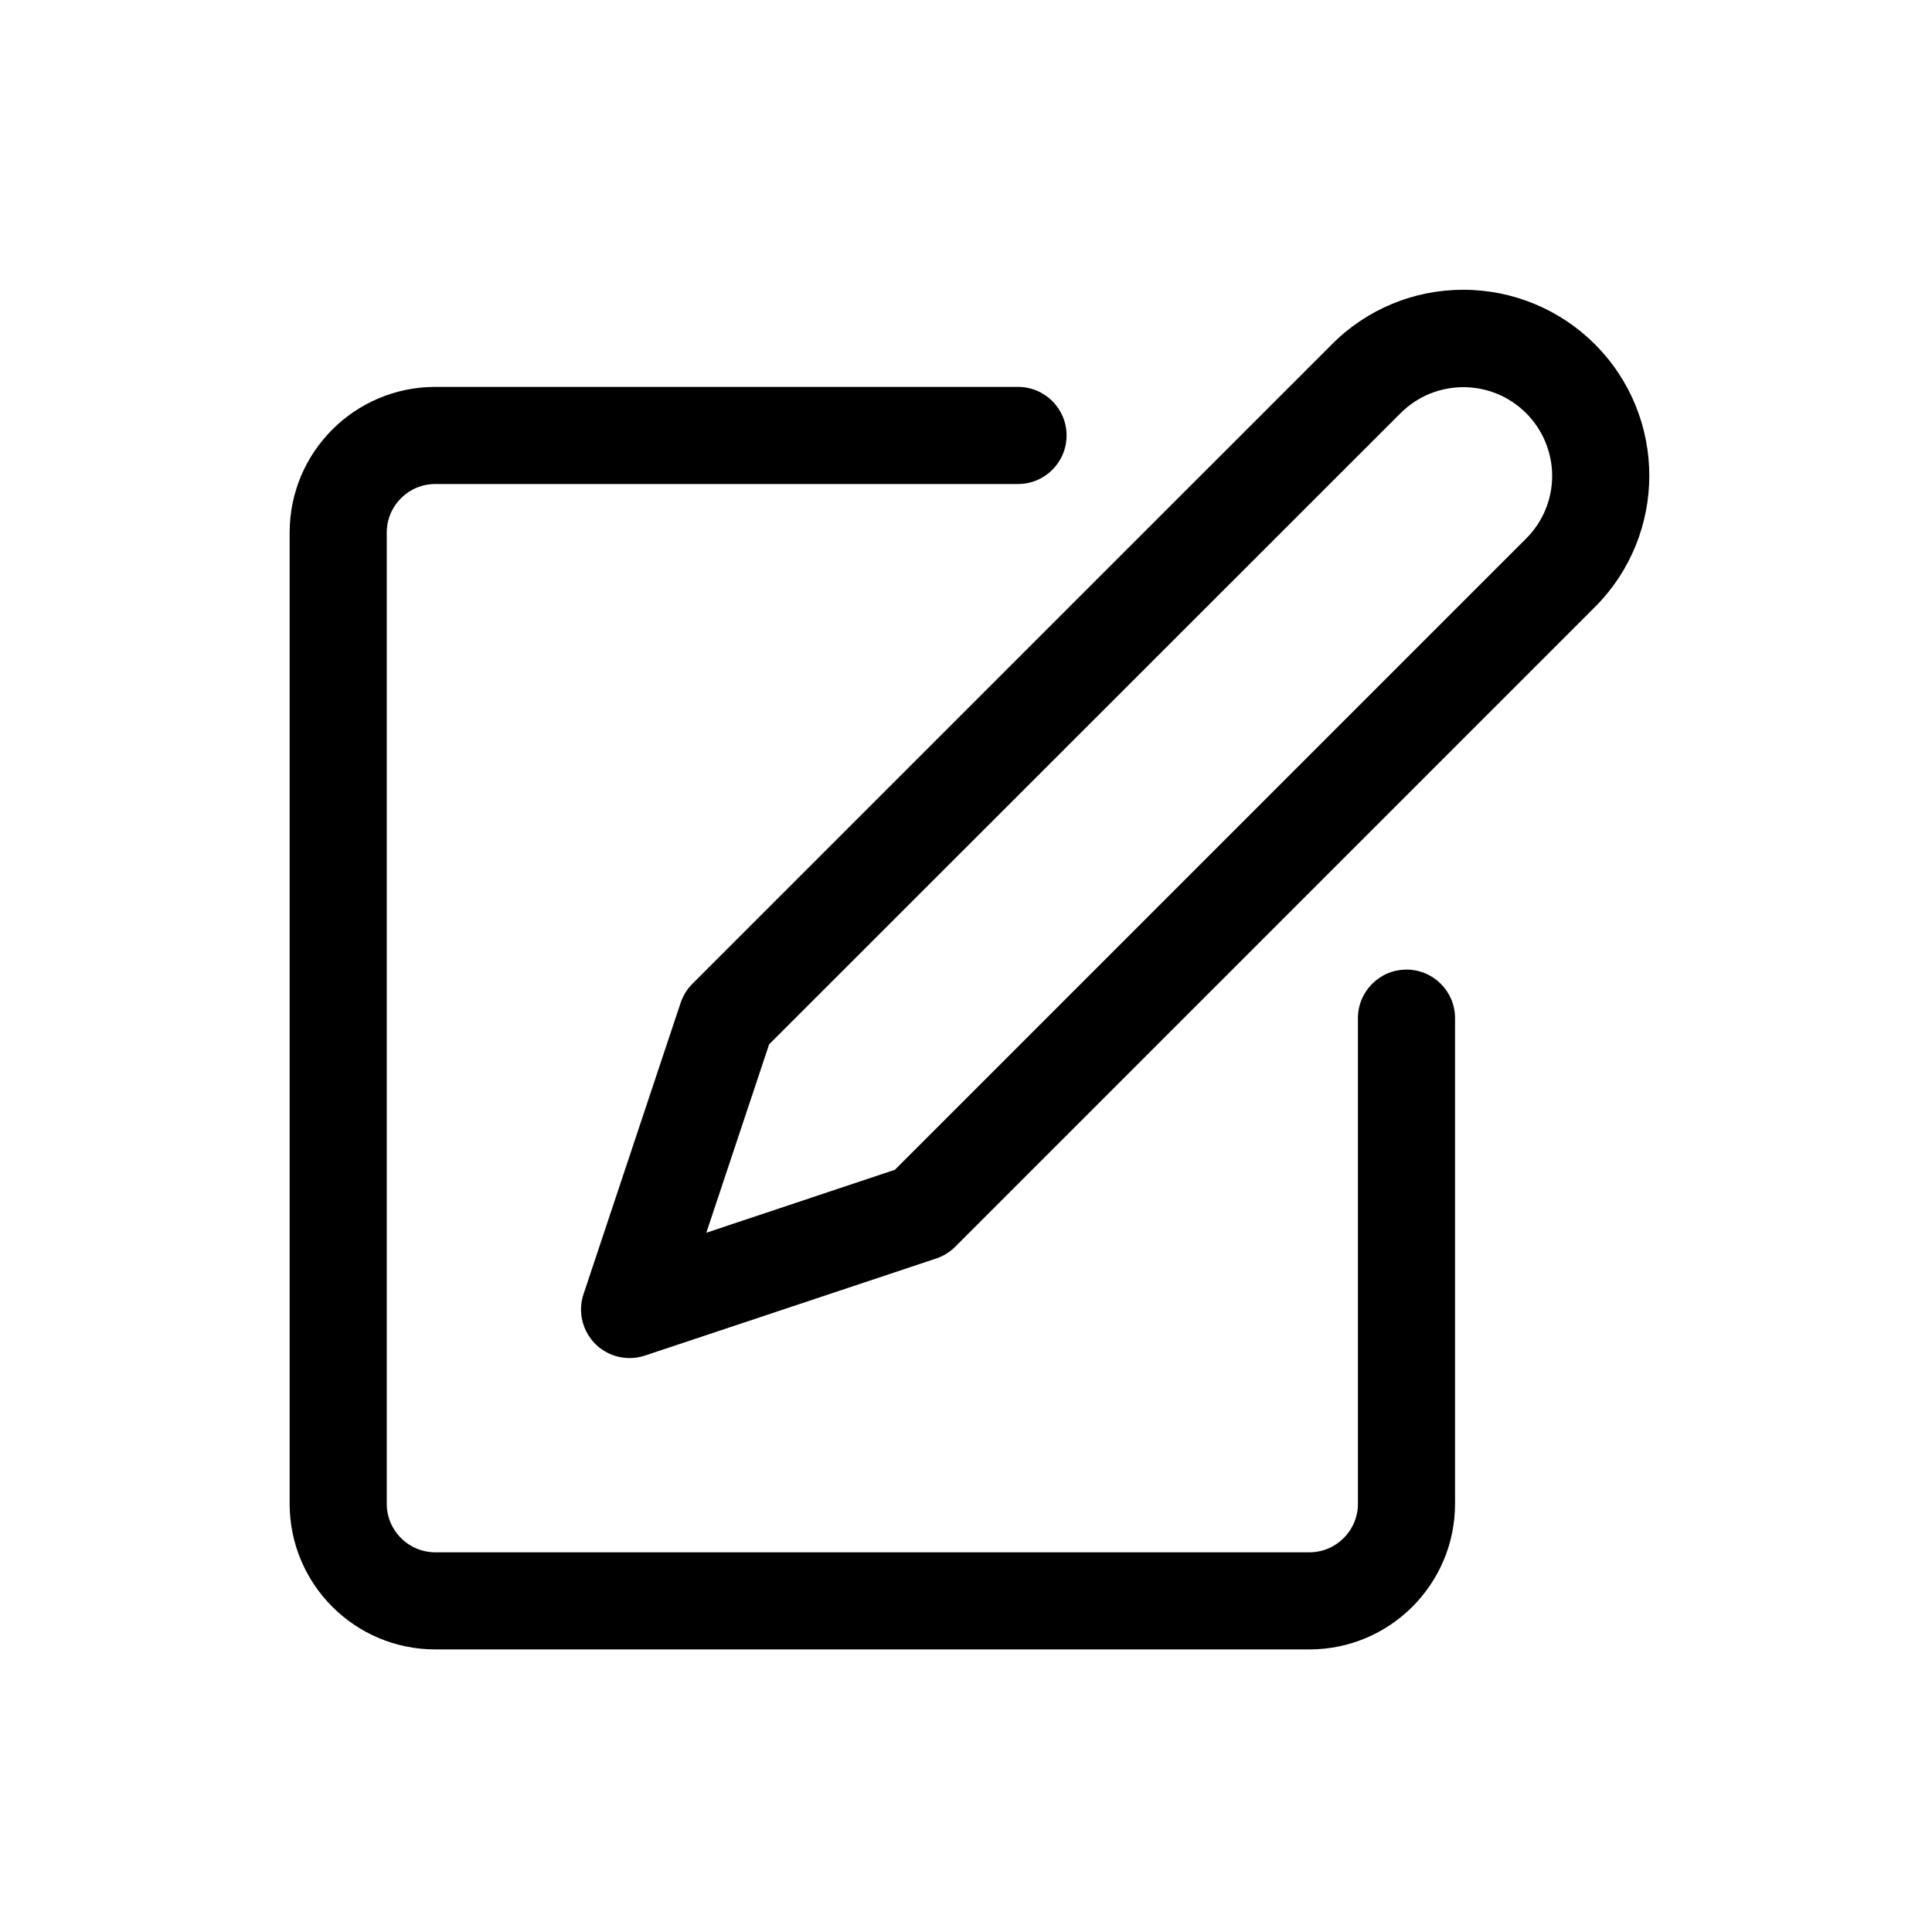 <?xml version="1.0" encoding="UTF-8" standalone="no"?>
<!-- Generator: Adobe Illustrator 19.0.0, SVG Export Plug-In . SVG Version: 6.00 Build 0)  -->

<svg
   xmlns:dc="http://purl.org/dc/elements/1.1/"
   xmlns:cc="http://creativecommons.org/ns#"
   xmlns:rdf="http://www.w3.org/1999/02/22-rdf-syntax-ns#"
   xmlns:svg="http://www.w3.org/2000/svg"
   xmlns="http://www.w3.org/2000/svg"
   xmlns:sodipodi="http://sodipodi.sourceforge.net/DTD/sodipodi-0.dtd"
   xmlns:inkscape="http://www.inkscape.org/namespaces/inkscape"
   version="1.1"
   id="Capa_1"
   x="0px"
   y="0px"
   viewBox="0 0 60 60"
   xml:space="preserve"
   sodipodi:docname="edit.svg"
   width="60"
   height="60"
   inkscape:version="0.92.4 (5da689c313, 2019-01-14)"><defs
   id="defs47" /><sodipodi:namedview
   pagecolor="#ffffff"
   bordercolor="#666666"
   borderopacity="1"
   objecttolerance="10"
   gridtolerance="10"
   guidetolerance="10"
   inkscape:pageopacity="0"
   inkscape:pageshadow="2"
   inkscape:window-width="1920"
   inkscape:window-height="1043"
   id="namedview45"
   showgrid="false"
   inkscape:zoom="3.9508406"
   inkscape:cx="15.69542"
   inkscape:cy="21.060344"
   inkscape:window-x="1920"
   inkscape:window-y="0"
   inkscape:window-maximized="1"
   inkscape:current-layer="Capa_1" />
















<g
   id="g104"
   transform="matrix(0.971,0,0,0.971,8.995,-7.238)"><g
     id="g80"><g
       id="g6"
       transform="matrix(0.091,0,0,0.091,0,16.722)">
	<g
   id="g4">
		<path
   d="m 392.533,238.937 c -9.426,0 -17.067,7.641 -17.067,17.067 V 426.67 c 0,9.426 -7.641,17.067 -17.067,17.067 H 51.2 c -9.426,0 -17.067,-7.641 -17.067,-17.067 V 85.337 C 34.133,75.911 41.774,68.27 51.2,68.27 H 256 c 9.426,0 17.067,-7.641 17.067,-17.067 0,-9.426 -7.641,-17.066 -17.067,-17.066 H 51.2 C 22.923,34.137 0,57.06 0,85.337 V 426.67 c 0,28.277 22.923,51.2 51.2,51.2 h 307.2 c 28.277,0 51.2,-22.923 51.2,-51.2 V 256.003 c 0,-9.425 -7.641,-17.066 -17.067,-17.066 z"
   id="path2"
   inkscape:connector-curvature="0" />
	</g>
</g><g
       id="g12"
       transform="matrix(0.091,0,0,0.091,0,16.722)">
	<g
   id="g10">
		<path
   d="M 458.742,19.142 C 446.488,6.886 429.867,0.002 412.536,0.004 395.195,-0.046 378.557,6.85 366.337,19.153 L 141.534,243.937 c -1.865,1.879 -3.272,4.163 -4.113,6.673 l -34.133,102.4 c -2.979,8.943 1.856,18.607 10.799,21.585 1.735,0.578 3.552,0.873 5.38,0.875 1.832,-0.003 3.653,-0.297 5.393,-0.87 l 102.4,-34.133 c 2.515,-0.84 4.8,-2.254 6.673,-4.13 L 458.735,111.535 C 484.25,86.023 484.253,44.657 458.742,19.142 Z M 434.603,87.419 212.736,309.286 146.449,331.421 168.516,265.219 390.468,43.353 c 12.202,-12.178 31.967,-12.158 44.145,0.044 5.817,5.829 9.095,13.72 9.12,21.955 0.021,8.279 -3.266,16.223 -9.13,22.067 z"
   id="path8"
   inkscape:connector-curvature="0" />
	</g>
</g><g
       id="g14"
       transform="matrix(0.091,0,0,0.091,0,16.722)">
</g><g
       id="g16"
       transform="matrix(0.091,0,0,0.091,0,16.722)">
</g><g
       id="g18"
       transform="matrix(0.091,0,0,0.091,0,16.722)">
</g><g
       id="g20"
       transform="matrix(0.091,0,0,0.091,0,16.722)">
</g><g
       id="g22"
       transform="matrix(0.091,0,0,0.091,0,16.722)">
</g><g
       id="g24"
       transform="matrix(0.091,0,0,0.091,0,16.722)">
</g><g
       id="g26"
       transform="matrix(0.091,0,0,0.091,0,16.722)">
</g><g
       id="g28"
       transform="matrix(0.091,0,0,0.091,0,16.722)">
</g><g
       id="g30"
       transform="matrix(0.091,0,0,0.091,0,16.722)">
</g><g
       id="g32"
       transform="matrix(0.091,0,0,0.091,0,16.722)">
</g><g
       id="g34"
       transform="matrix(0.091,0,0,0.091,0,16.722)">
</g><g
       id="g36"
       transform="matrix(0.091,0,0,0.091,0,16.722)">
</g><g
       id="g38"
       transform="matrix(0.091,0,0,0.091,0,16.722)">
</g><g
       id="g40"
       transform="matrix(0.091,0,0,0.091,0,16.722)">
</g><g
       id="g42"
       transform="matrix(0.091,0,0,0.091,0,16.722)">
</g></g></g>
</svg>